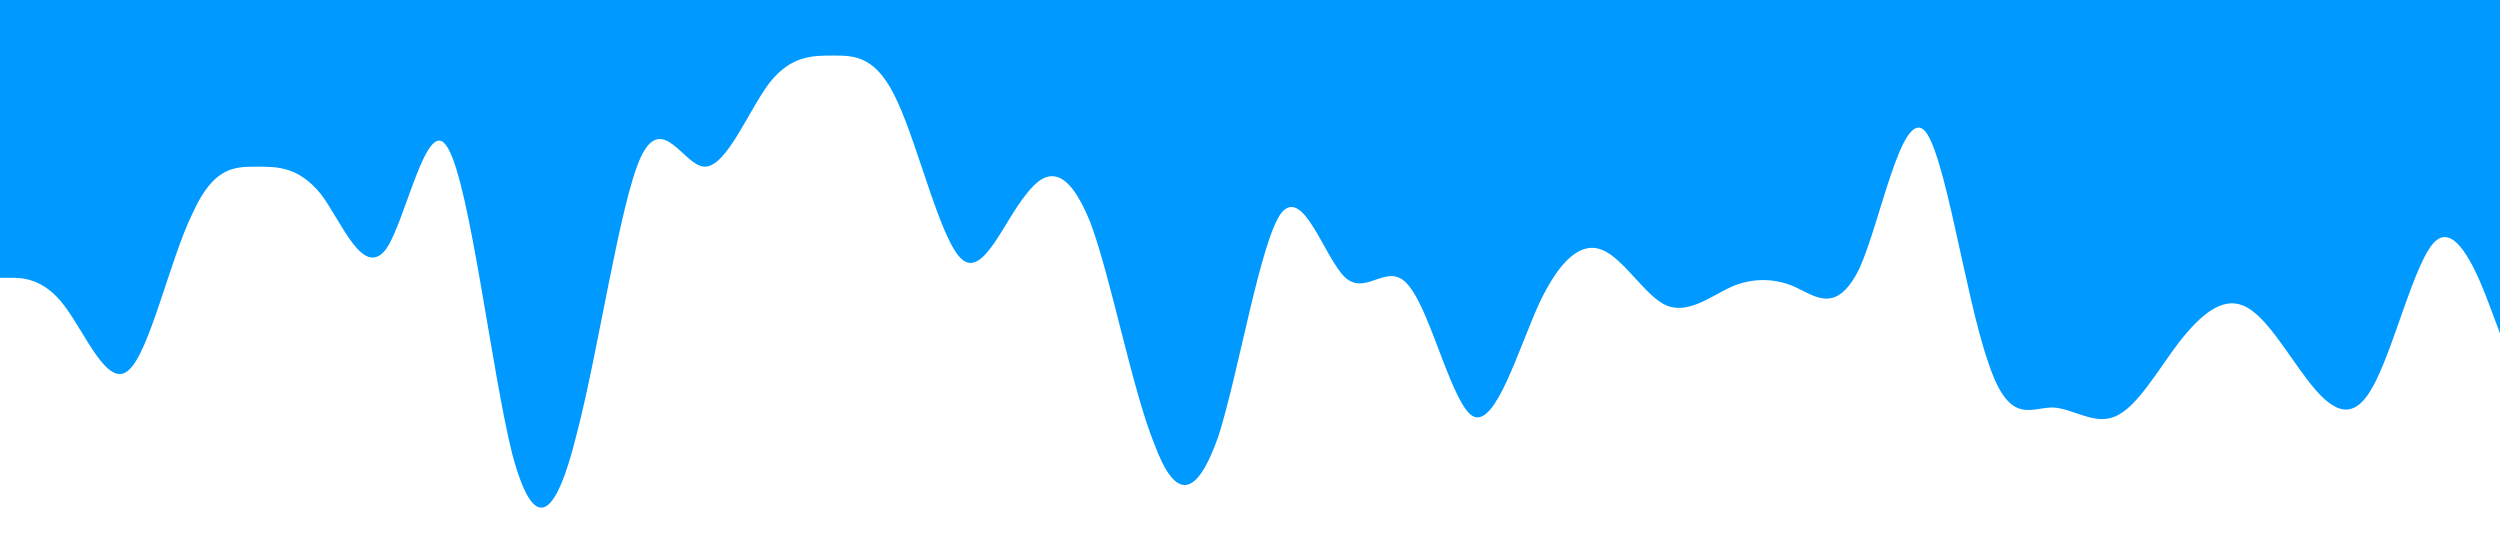 <?xml version="1.0" standalone="no"?><svg xmlns="http://www.w3.org/2000/svg" viewBox="0 0 1440 320"><path fill="#0099ff" fill-opacity="1" d="M0,160L6.2,160C12.3,160,25,160,37,176C49.2,192,62,224,74,213.3C86.2,203,98,149,111,122.7C123.1,96,135,96,148,96C160,96,172,96,185,112C196.9,128,209,160,222,144C233.8,128,246,64,258,85.3C270.8,107,283,213,295,261.3C307.7,309,320,299,332,250.7C344.6,203,357,117,369,90.7C381.5,64,394,96,406,96C418.5,96,431,64,443,48C455.4,32,468,32,480,32C492.3,32,505,32,517,58.7C529.2,85,542,139,554,149.3C566.2,160,578,128,591,112C603.1,96,615,96,628,128C640,160,652,224,665,256C676.9,288,689,288,702,250.7C713.8,213,726,139,738,122.7C750.8,107,763,149,775,160C787.7,171,800,149,812,165.3C824.6,181,837,235,849,240C861.5,245,874,203,886,176C898.5,149,911,139,923,144C935.4,149,948,171,960,176C972.3,181,985,171,997,165.3C1009.2,160,1022,160,1034,165.3C1046.2,171,1058,181,1071,154.7C1083.1,128,1095,64,1108,74.7C1120,85,1132,171,1145,208C1156.9,245,1169,235,1182,234.7C1193.8,235,1206,245,1218,240C1230.8,235,1243,213,1255,197.3C1267.7,181,1280,171,1292,176C1304.6,181,1317,203,1329,218.7C1341.5,235,1354,245,1366,224C1378.5,203,1391,149,1403,138.7C1415.4,128,1428,160,1434,176L1440,192L1440,0L1433.8,0C1427.7,0,1415,0,1403,0C1390.8,0,1378,0,1366,0C1353.8,0,1342,0,1329,0C1316.9,0,1305,0,1292,0C1280,0,1268,0,1255,0C1243.1,0,1231,0,1218,0C1206.2,0,1194,0,1182,0C1169.2,0,1157,0,1145,0C1132.3,0,1120,0,1108,0C1095.4,0,1083,0,1071,0C1058.5,0,1046,0,1034,0C1021.5,0,1009,0,997,0C984.6,0,972,0,960,0C947.7,0,935,0,923,0C910.8,0,898,0,886,0C873.8,0,862,0,849,0C836.9,0,825,0,812,0C800,0,788,0,775,0C763.1,0,751,0,738,0C726.2,0,714,0,702,0C689.2,0,677,0,665,0C652.3,0,640,0,628,0C615.4,0,603,0,591,0C578.5,0,566,0,554,0C541.5,0,529,0,517,0C504.6,0,492,0,480,0C467.7,0,455,0,443,0C430.8,0,418,0,406,0C393.8,0,382,0,369,0C356.9,0,345,0,332,0C320,0,308,0,295,0C283.1,0,271,0,258,0C246.2,0,234,0,222,0C209.2,0,197,0,185,0C172.3,0,160,0,148,0C135.4,0,123,0,111,0C98.5,0,86,0,74,0C61.5,0,49,0,37,0C24.6,0,12,0,6,0L0,0Z"></path></svg>